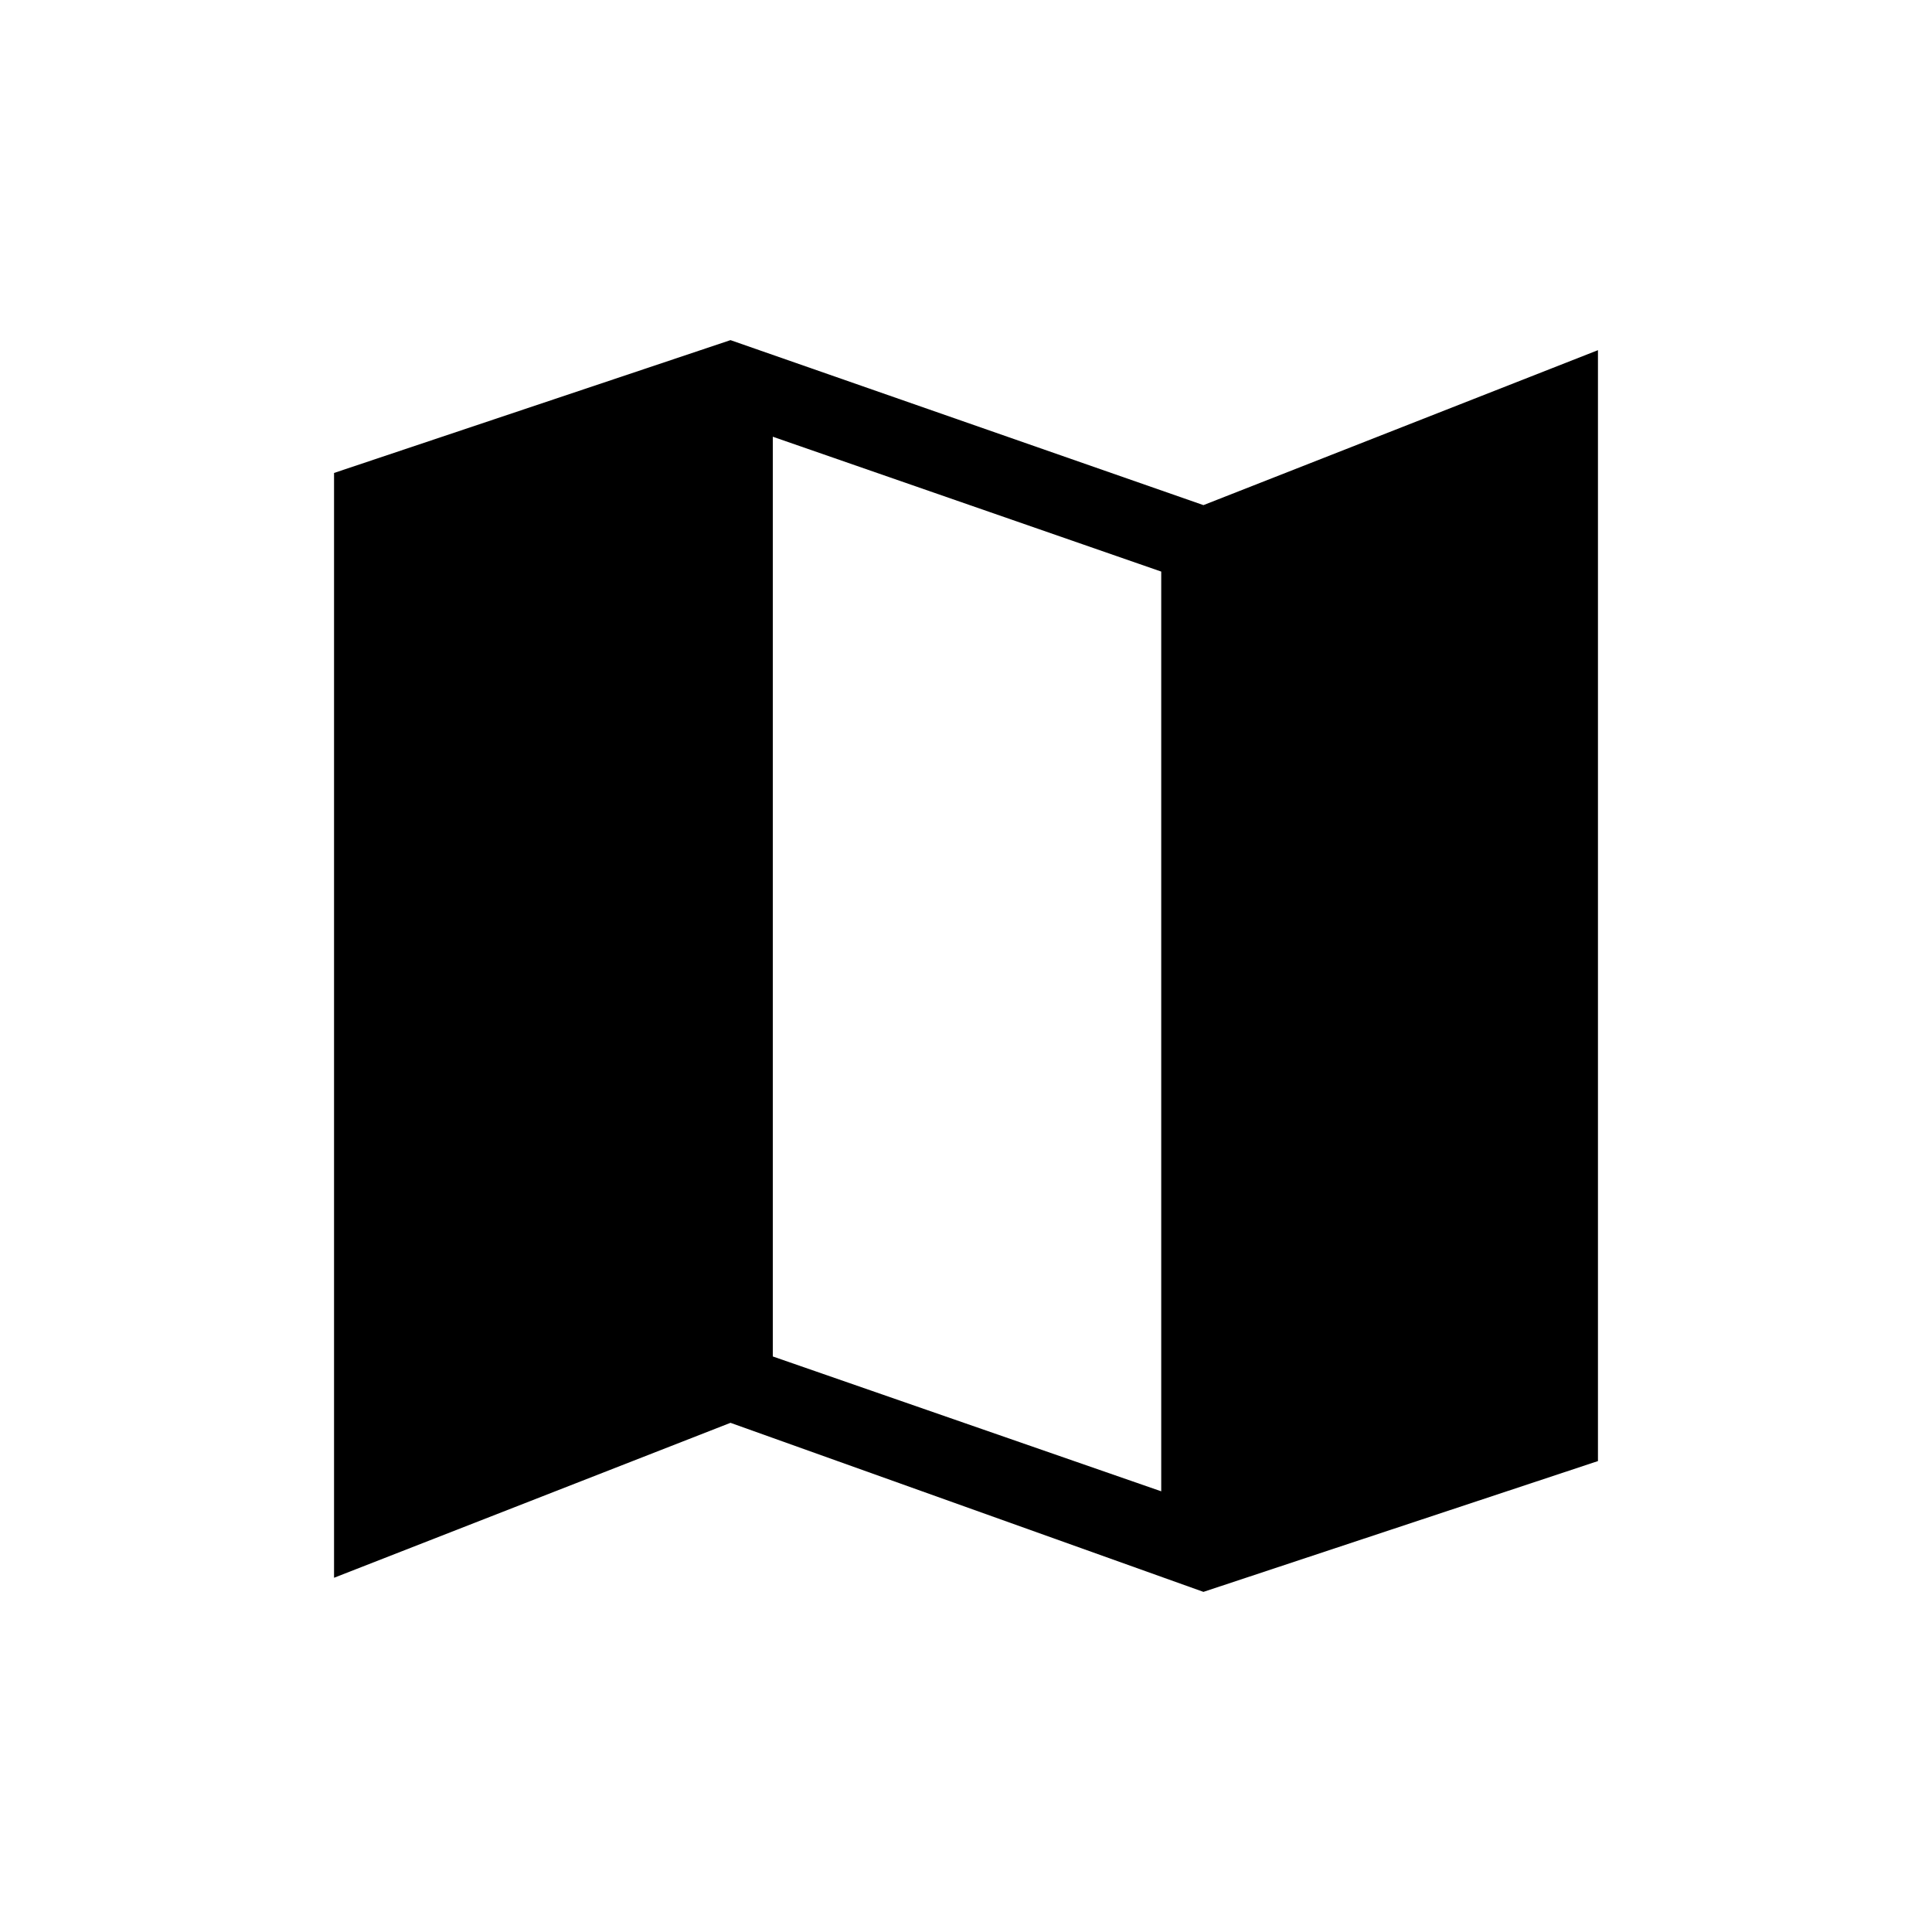 <svg xmlns="http://www.w3.org/2000/svg" height="20" width="20"><path d="M12.458 16.479 7.562 14.729 3.458 16.333V4.896L7.562 3.521L12.458 5.229L16.542 3.625V15.125ZM12.021 15.438V5.917L8 4.521V14.042Z"/></svg>